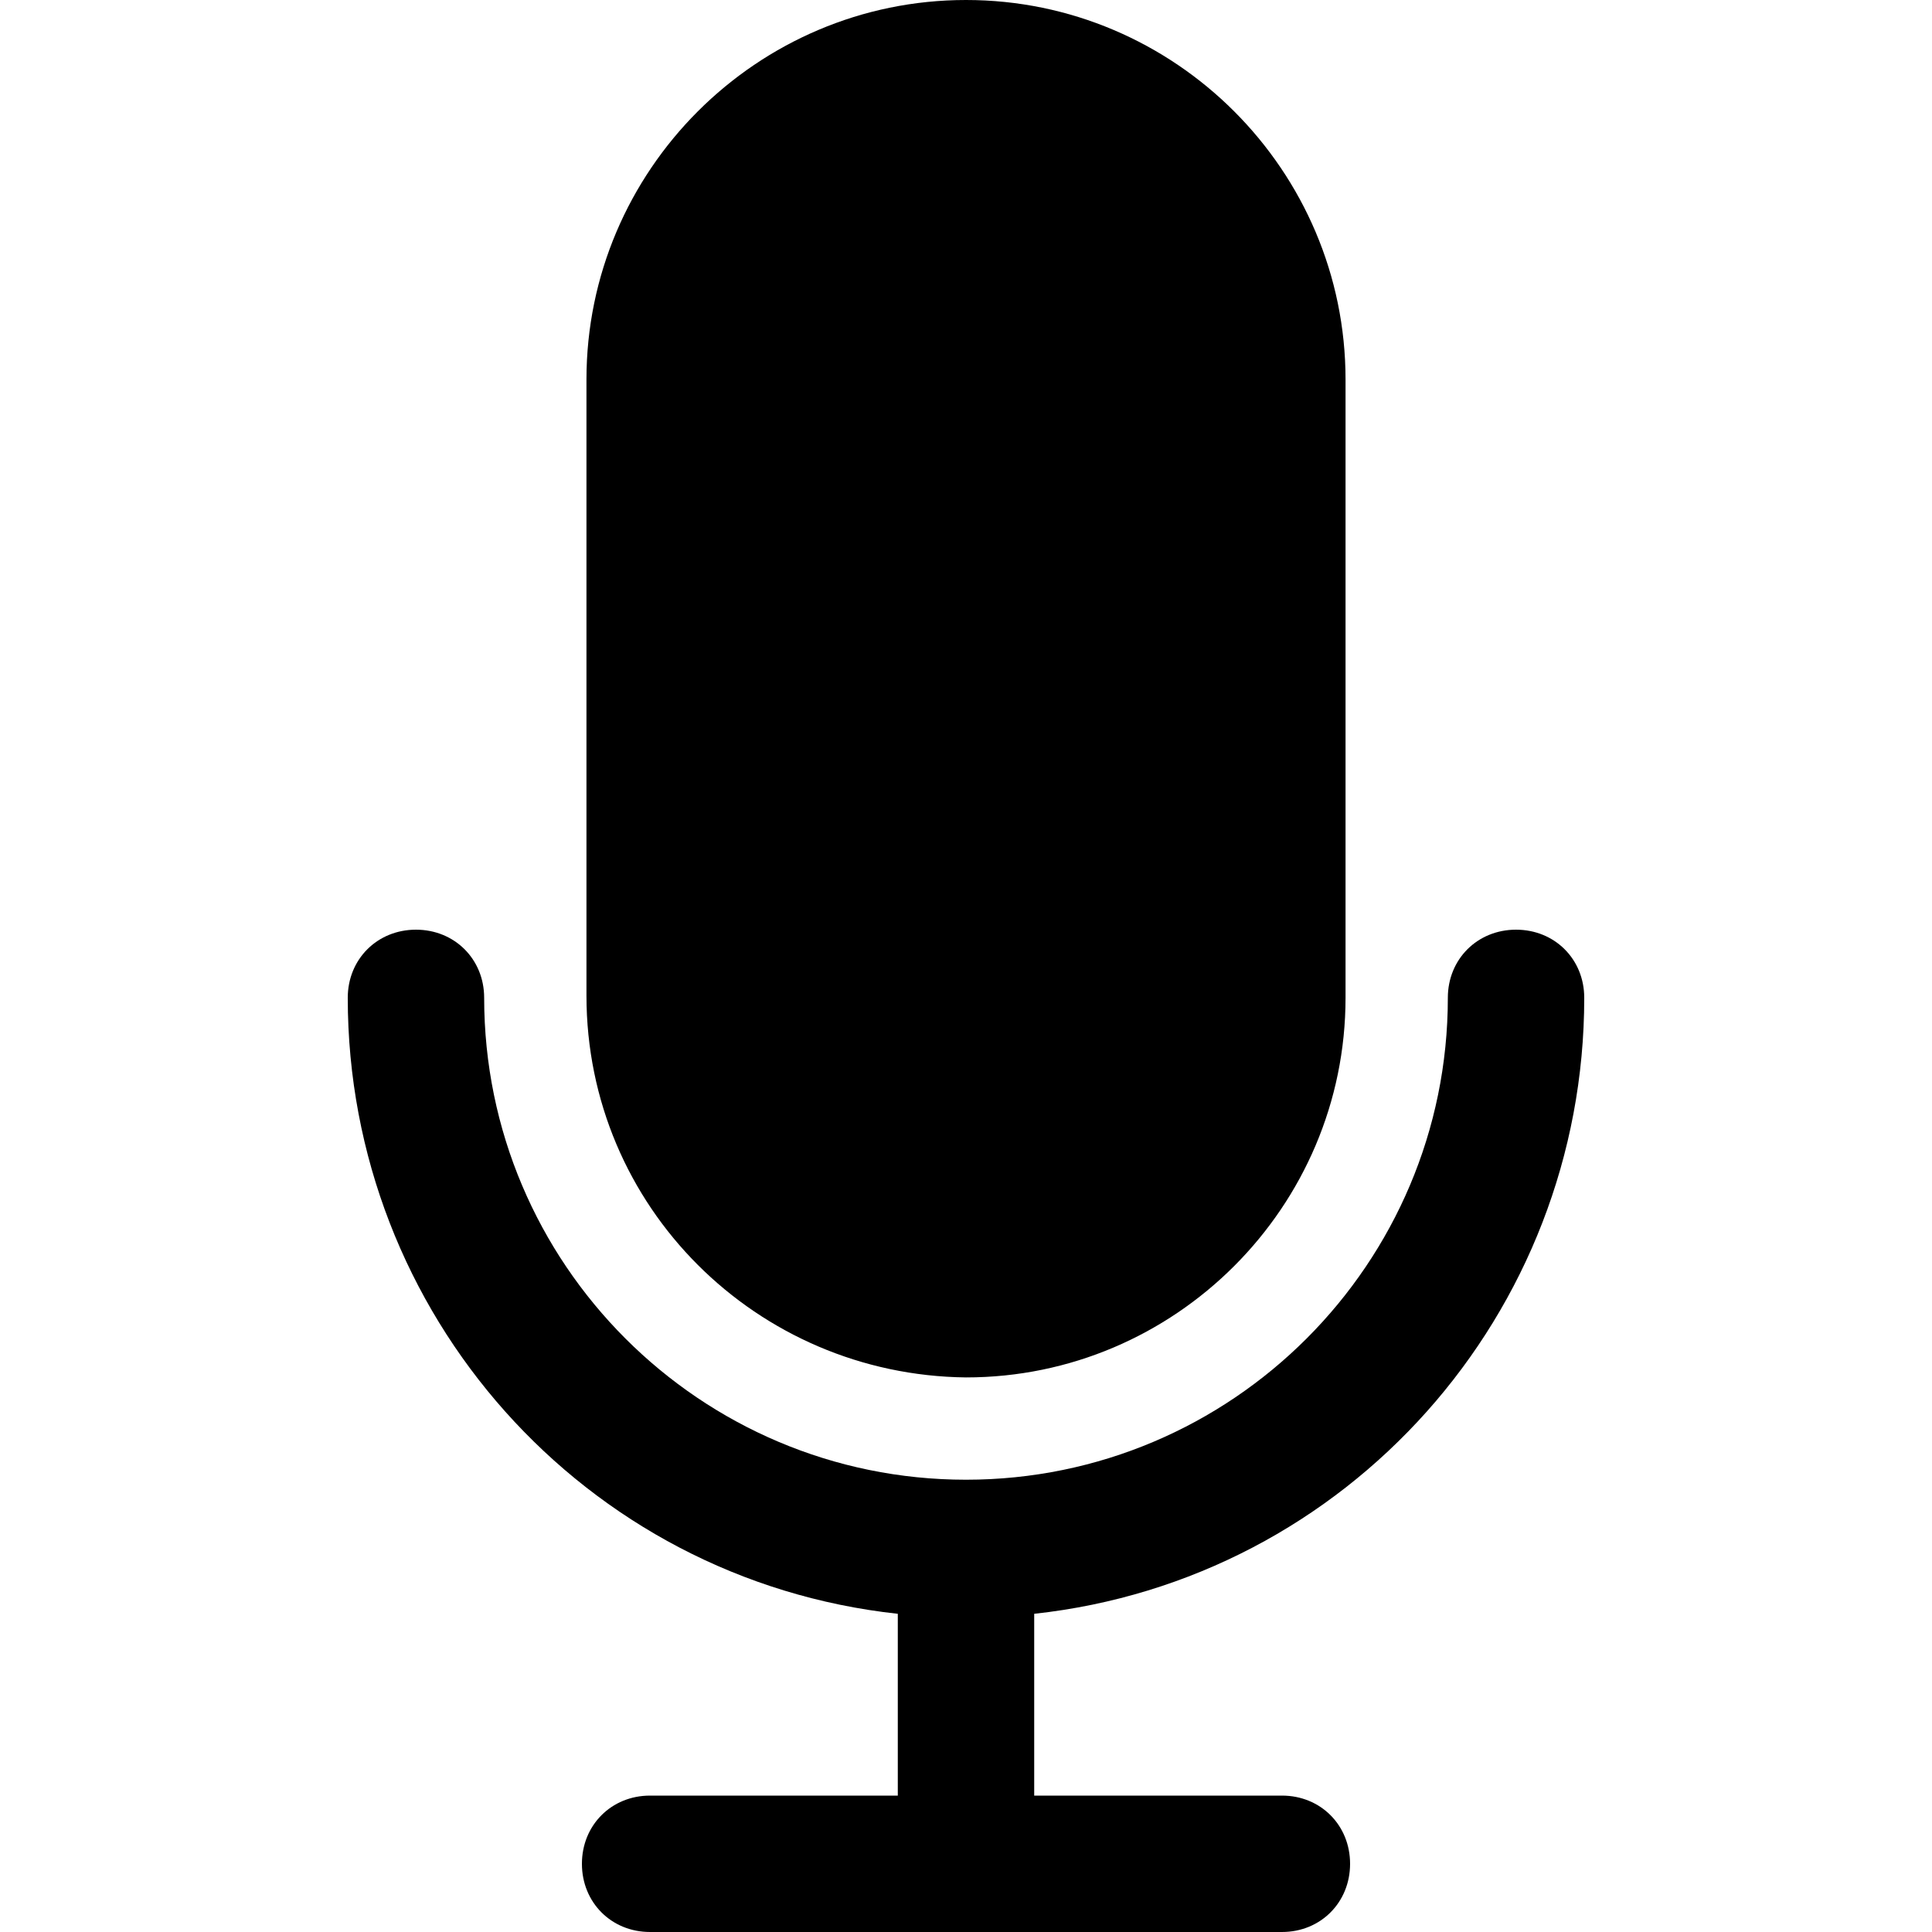 <svg width="20" height="20" viewBox="0 0 20 20" fill="none" xmlns="http://www.w3.org/2000/svg">
    <path d="M16.4 10.329C16.4 9.929 16.094 9.624 15.694 9.624C15.294 9.624 14.988 9.929 14.988 10.329C14.988 13.082 12.753 15.318 10 15.318C7.247 15.318 5.012 13.082 5.012 10.329C5.012 9.929 4.706 9.624 4.306 9.624C3.906 9.624 3.6 9.929 3.6 10.329C3.6 13.6 6.047 16.353 9.294 16.706V18.588H6.729C6.329 18.588 6.024 18.894 6.024 19.294C6.024 19.694 6.329 20 6.729 20H13.271C13.671 20 13.976 19.694 13.976 19.294C13.976 18.894 13.671 18.588 13.271 18.588H10.706V16.706C13.953 16.353 16.4 13.6 16.4 10.329Z" fill="black"/>
    <path d="M10 0C7.835 0 6.071 1.765 6.071 3.929V10.306C6.071 12.494 7.835 14.235 10 14.259C12.165 14.259 13.929 12.494 13.929 10.329V3.929C13.929 1.765 12.165 0 10 0Z" fill="black"/>
</svg>
